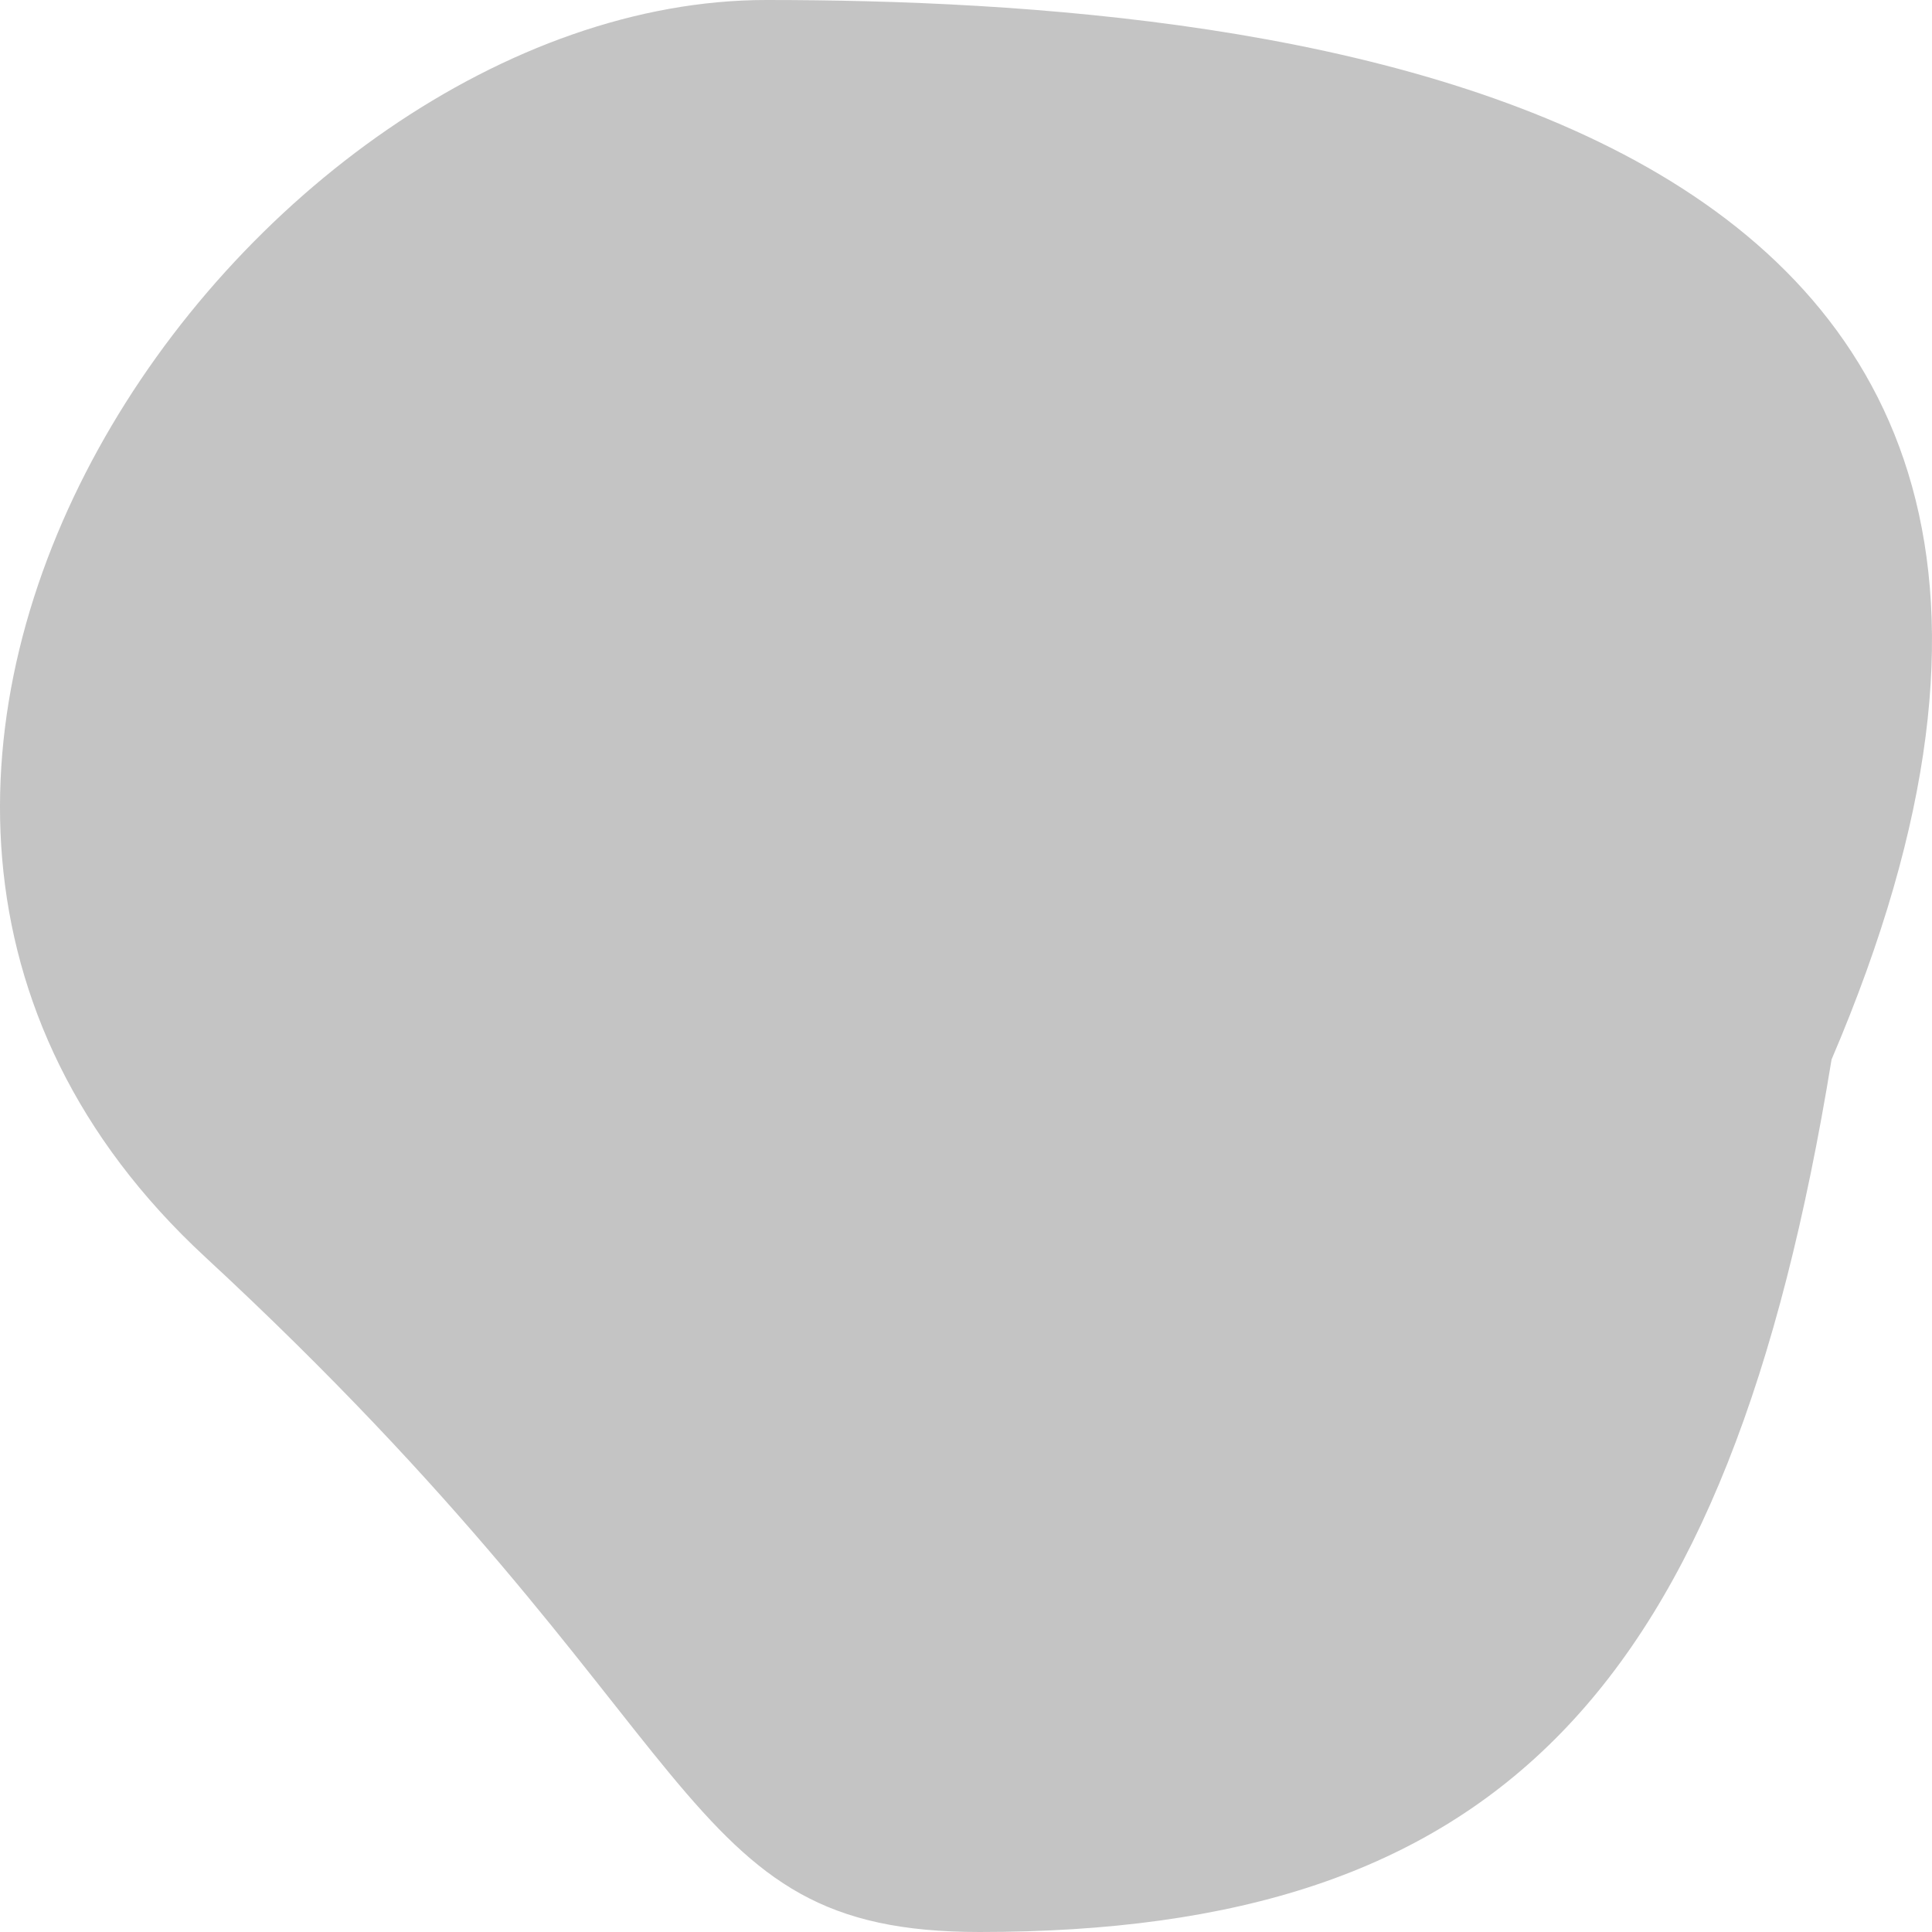 <svg width="80" height="80" viewBox="0 0 80 80" fill="none" xmlns="http://www.w3.org/2000/svg">
<g clip-path="url(#clip0_3235_35953)">
<path d="M75.841 43.871C71.565 70.108 61.965 80 40.562 80C27.733 80 29.871 71.828 8.489 52.043C-12.892 32.258 10.326 0 31.73 0C53.133 0 92.946 3.871 75.841 43.871Z" fill="#C4C4C4"/>
</g>
<defs>
<clipPath id="clip0_3235_35953">
<rect width="80" height="80" fill="white"/>
</clipPath>
</defs>
</svg>
